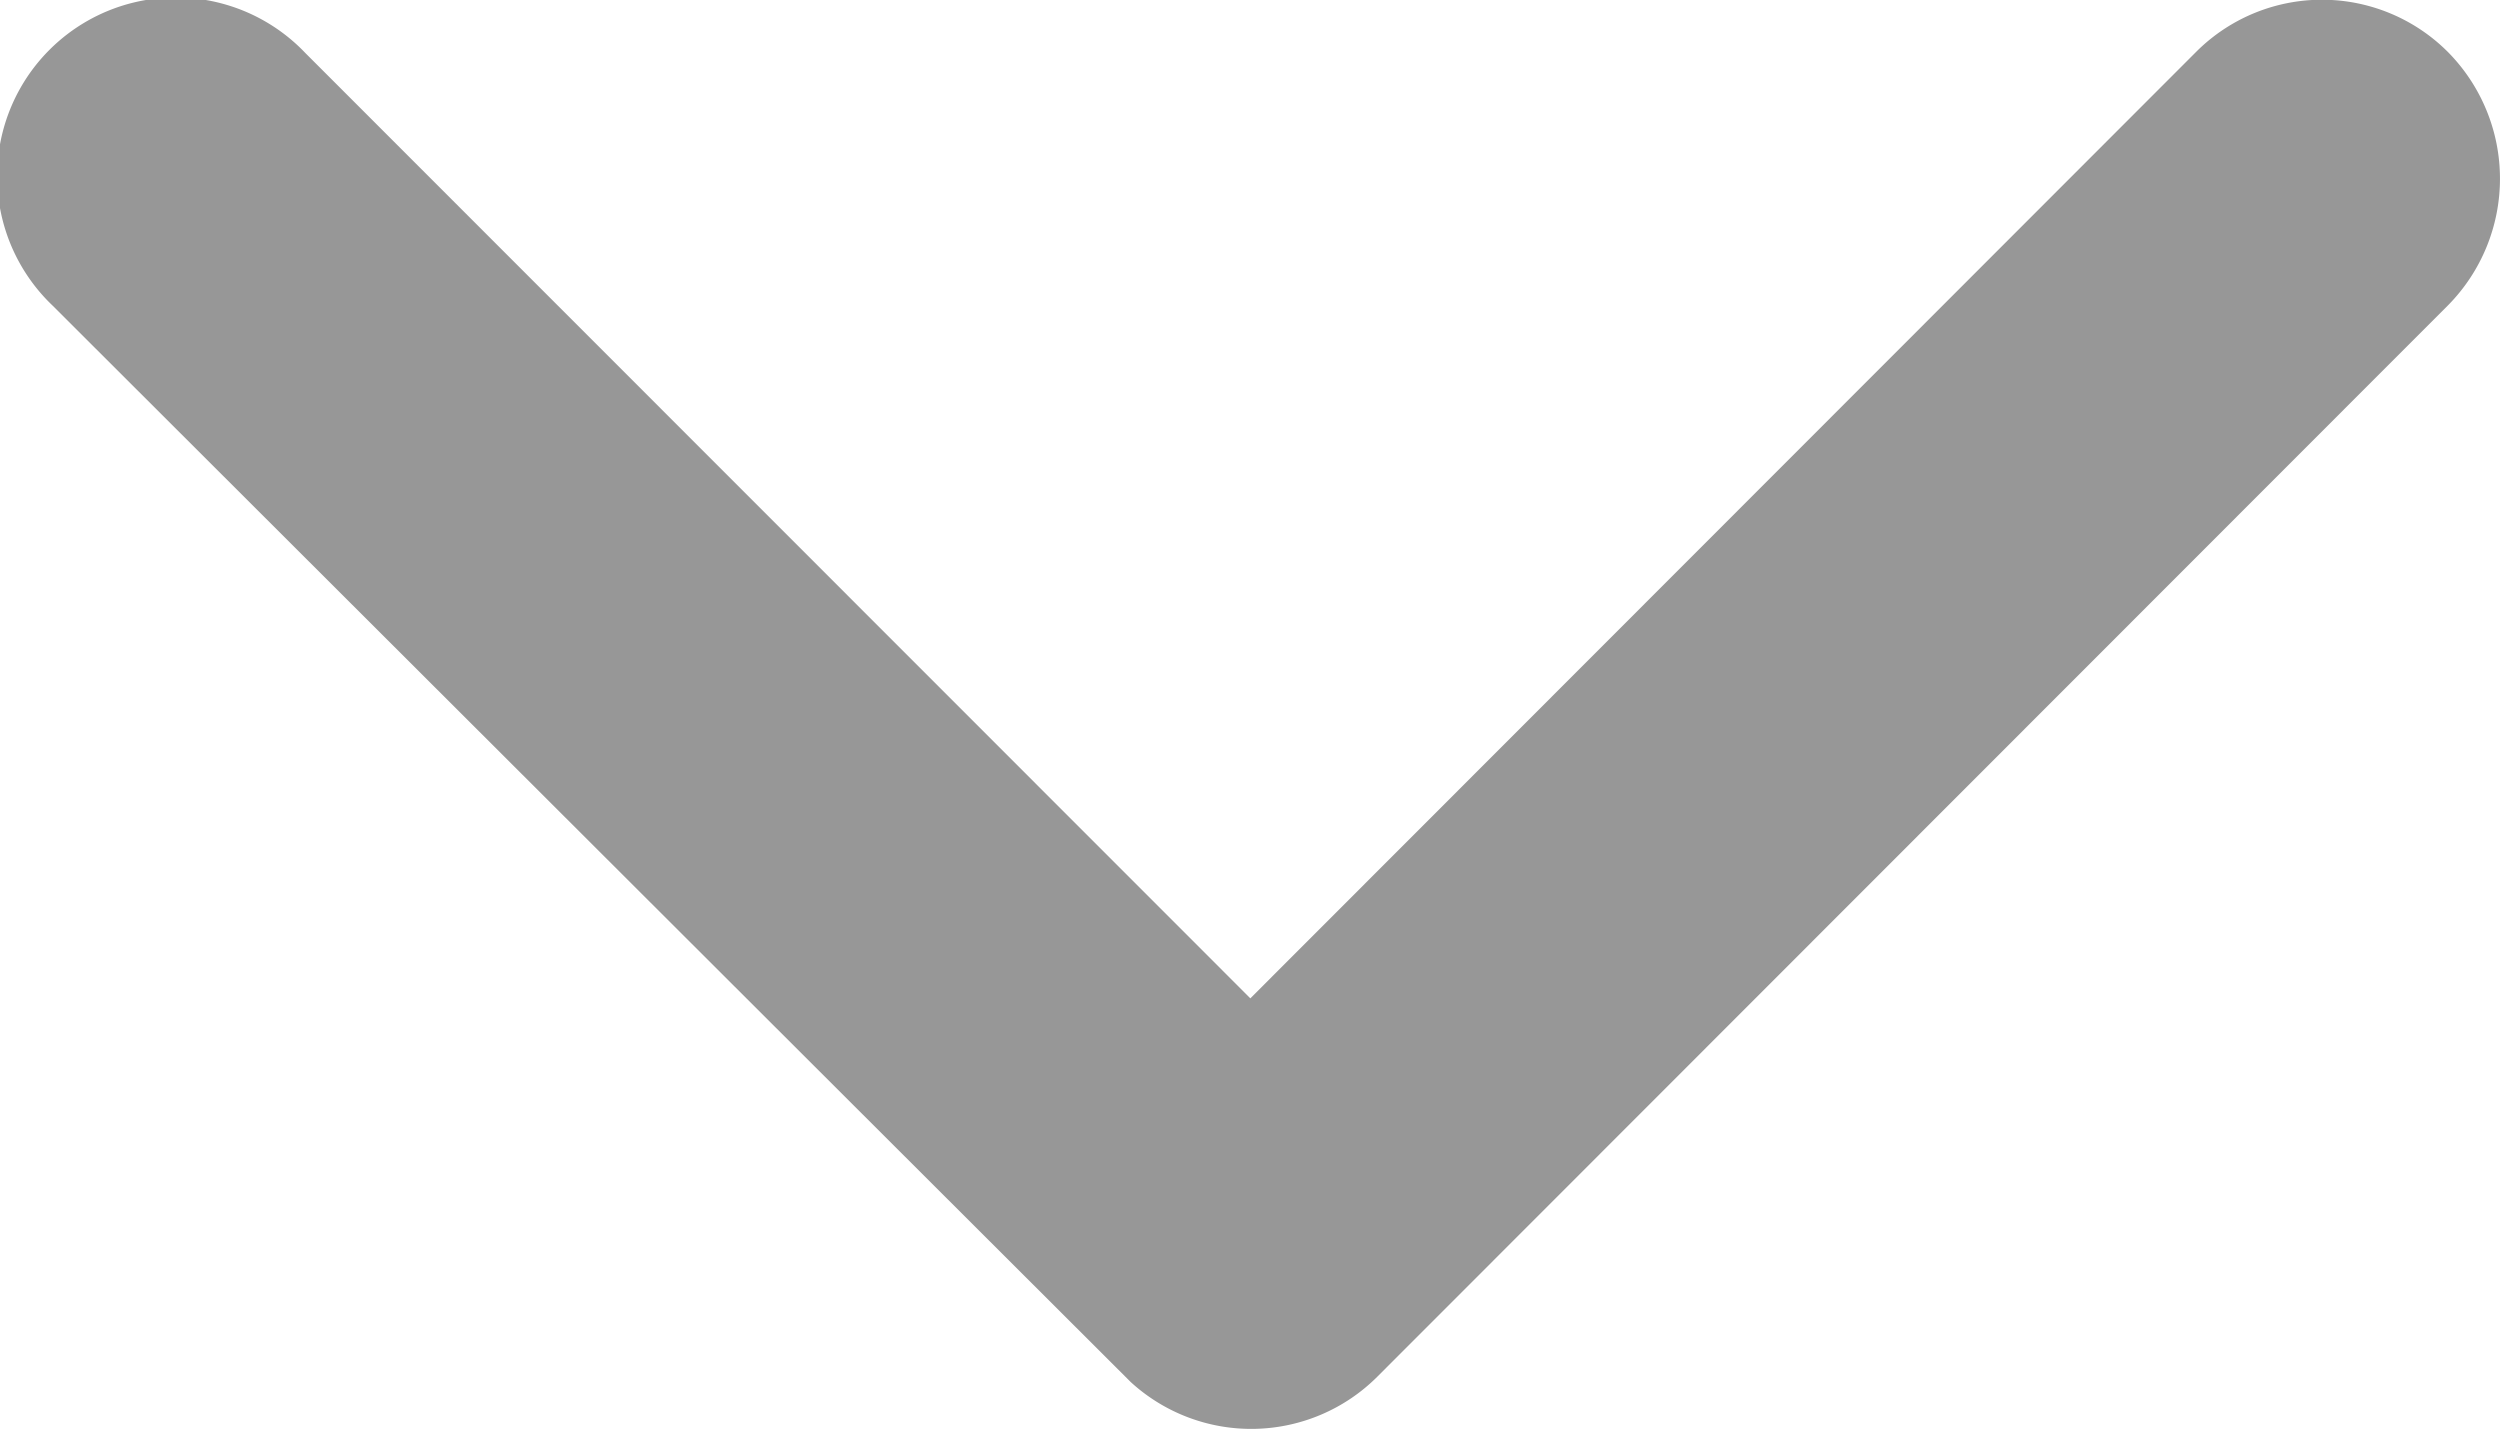 <svg xmlns="http://www.w3.org/2000/svg" width="14.842" height="8.486" viewBox="0 0 14.842 8.486">
  <g id="Icon_ionic-ios-arrow-down" data-name="Icon ionic-ios-arrow-down" transform="translate(0 0)">
    <path id="Icon_ionic-ios-arrow-down-2" data-name="Icon ionic-ios-arrow-down" d="M13.611,17.174l5.612-5.616a1.056,1.056,0,0,1,1.5,0,1.07,1.07,0,0,1,0,1.5l-6.359,6.363a1.059,1.059,0,0,1-1.463.031l-6.4-6.39a1.061,1.061,0,1,1,1.5-1.5Z" transform="translate(-6.188 -11.247)" fill="#979797"/>
  </g>
</svg>
